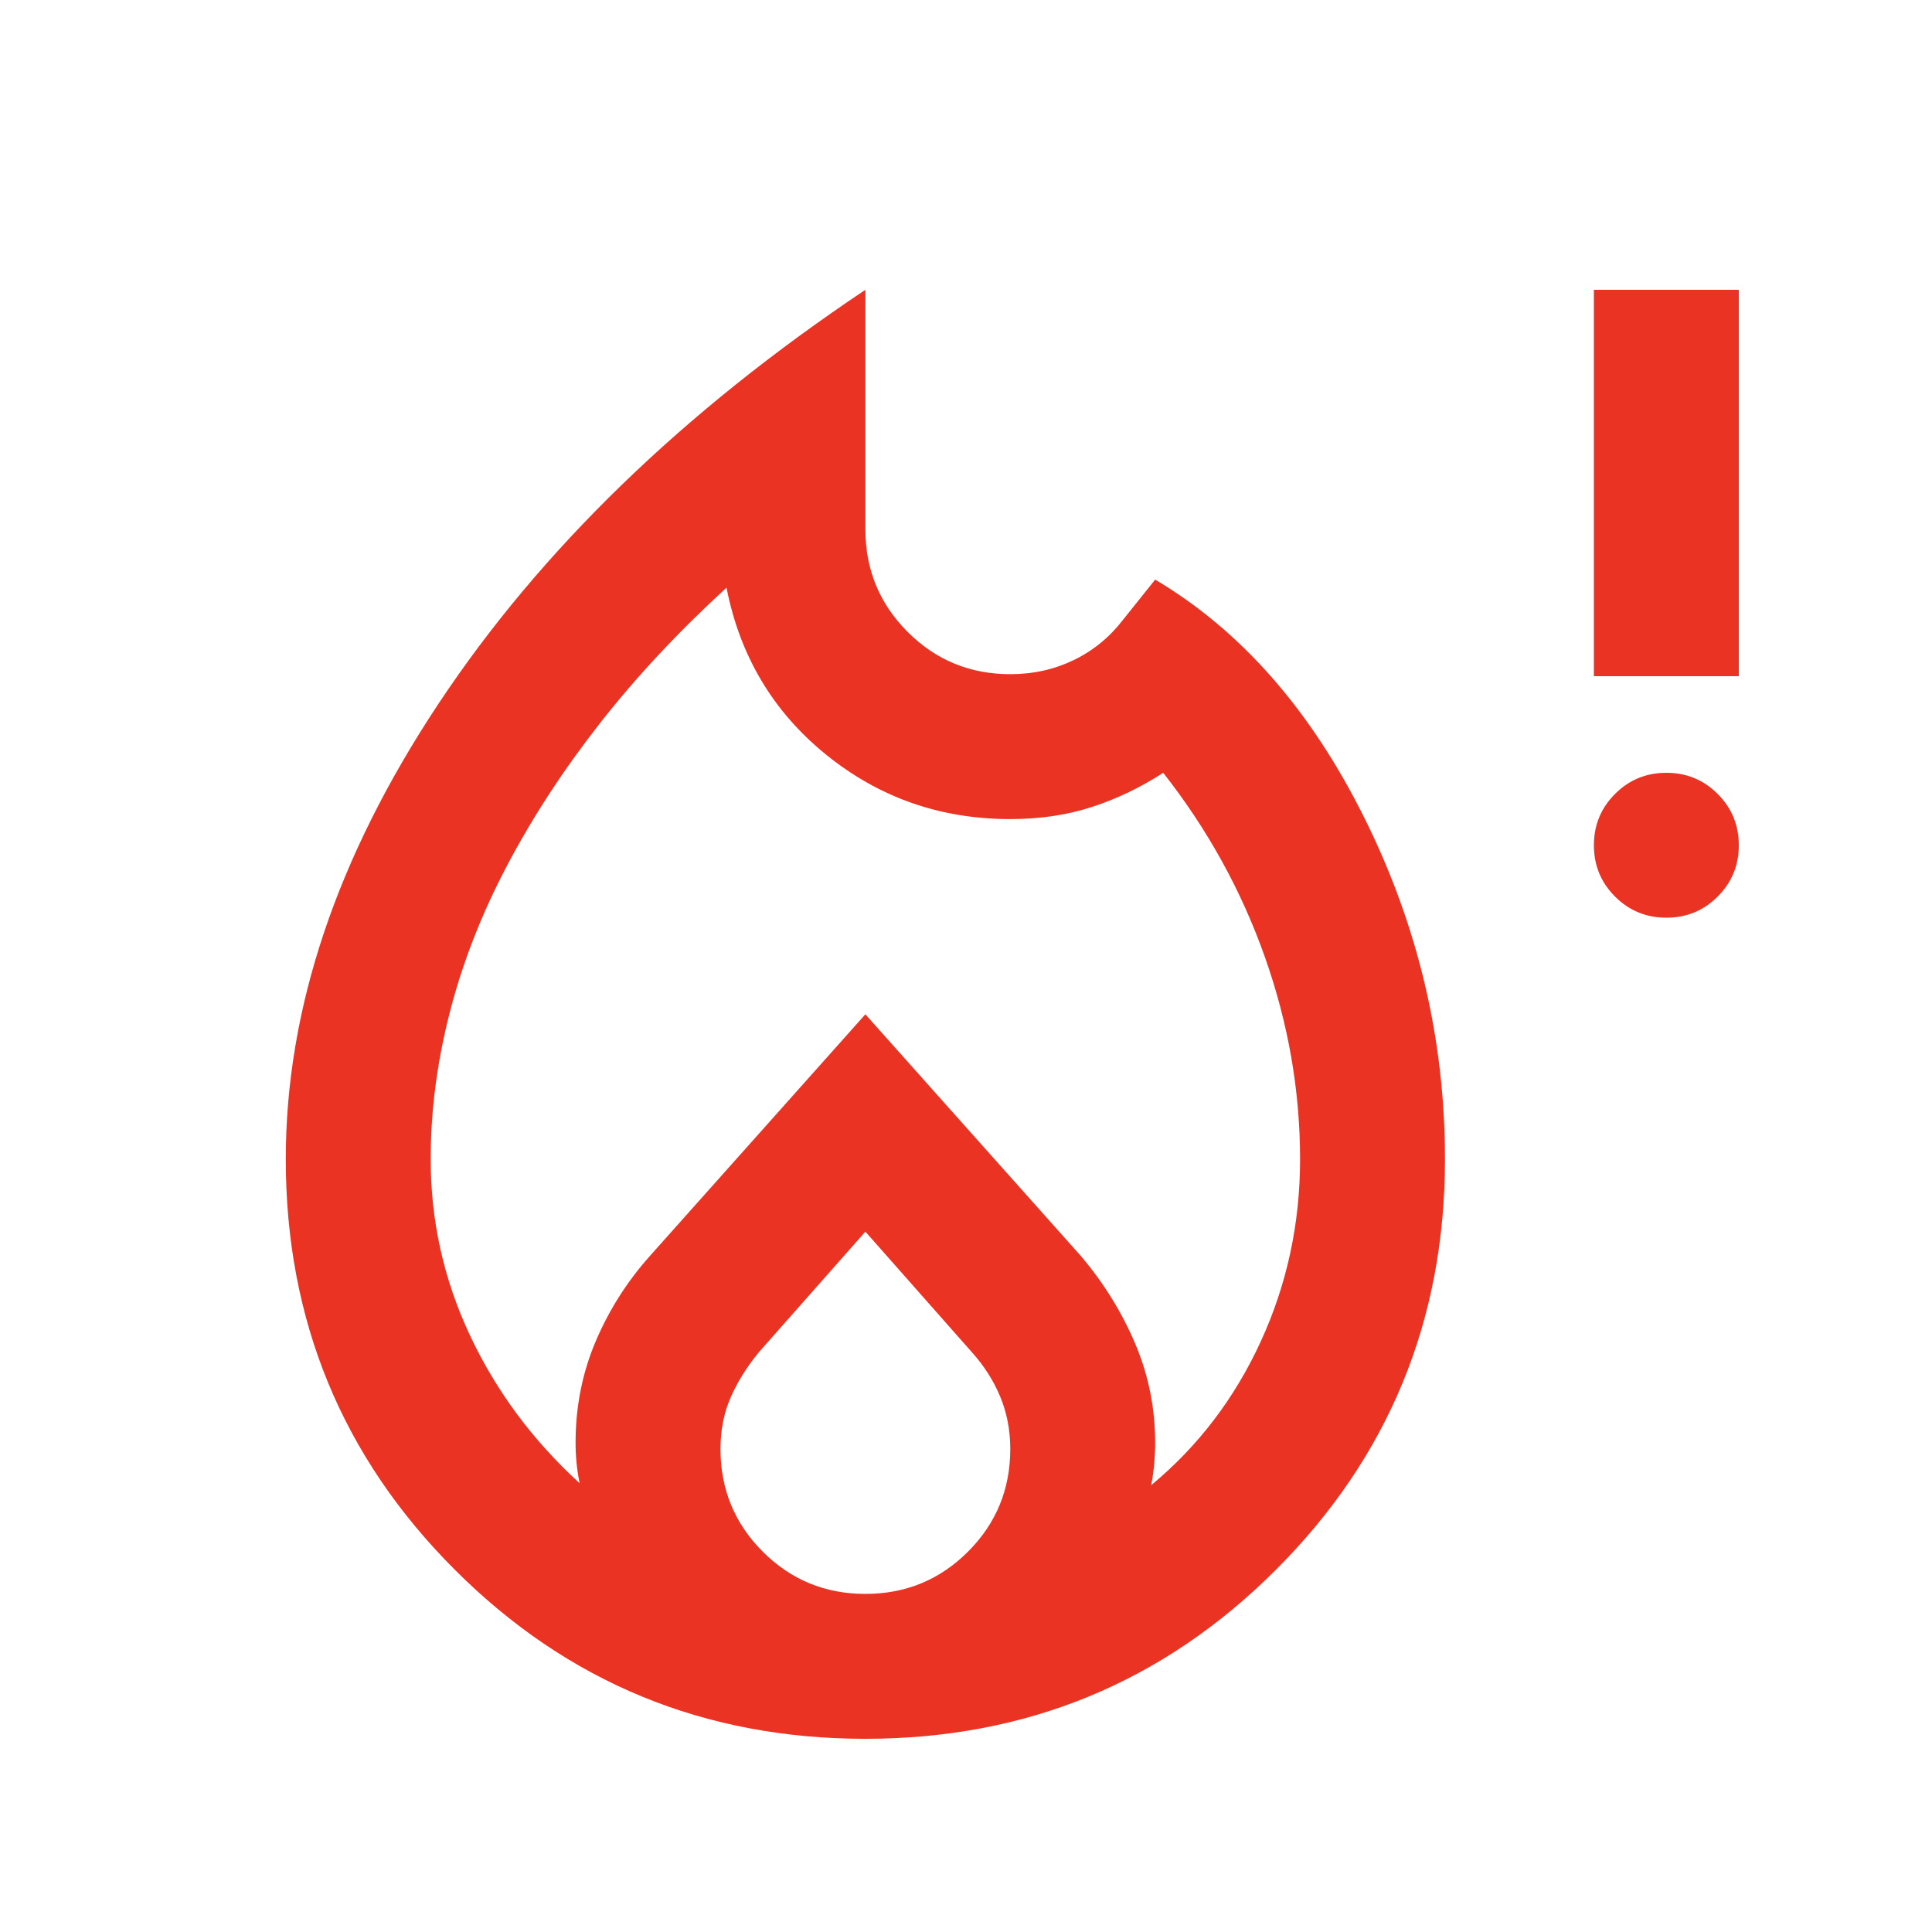 <svg xmlns="http://www.w3.org/2000/svg" height="20px" viewBox="0 -960 960 960" width="20px" fill="#EA3323"><path d="M214-384q0 46 19.5 87.5T288-223q-1-5-1.5-10t-.5-10q0-27 10-50.5t27-42.5l107-120 107 120q17 20 27 43.5t10 49.5q0 5-.5 10.5T572-222q35-29 54.5-71.5T646-384q0-51-17.5-100.5T578-576q-17 11-35.5 17t-40.5 6q-52 0-91.5-32T361-668q-36 33-63 67.5T252-530q-19 36-28.5 73t-9.5 73Zm216 36-53 60q-9 11-14 22.5t-5 25.5q0 30 21 51t51 21q30 0 51-21t21-51q0-14-5-26t-14-22l-53-60Zm0-468v119q0 30 21 51t51 21q17 0 31.5-7t24.5-20l16-20q64 38 104 118.5T718-384q0 120-84 204T430-96q-120 0-204-84t-84-204q0-112 76-226.5T430-816Zm398 312q-15 0-25.5-10.5T792-540q0-15 10.5-25.5T828-576q15 0 25.5 10.5T864-540q0 15-10.5 25.5T828-504Zm-36-120v-192h72v192h-72Z"/></svg>